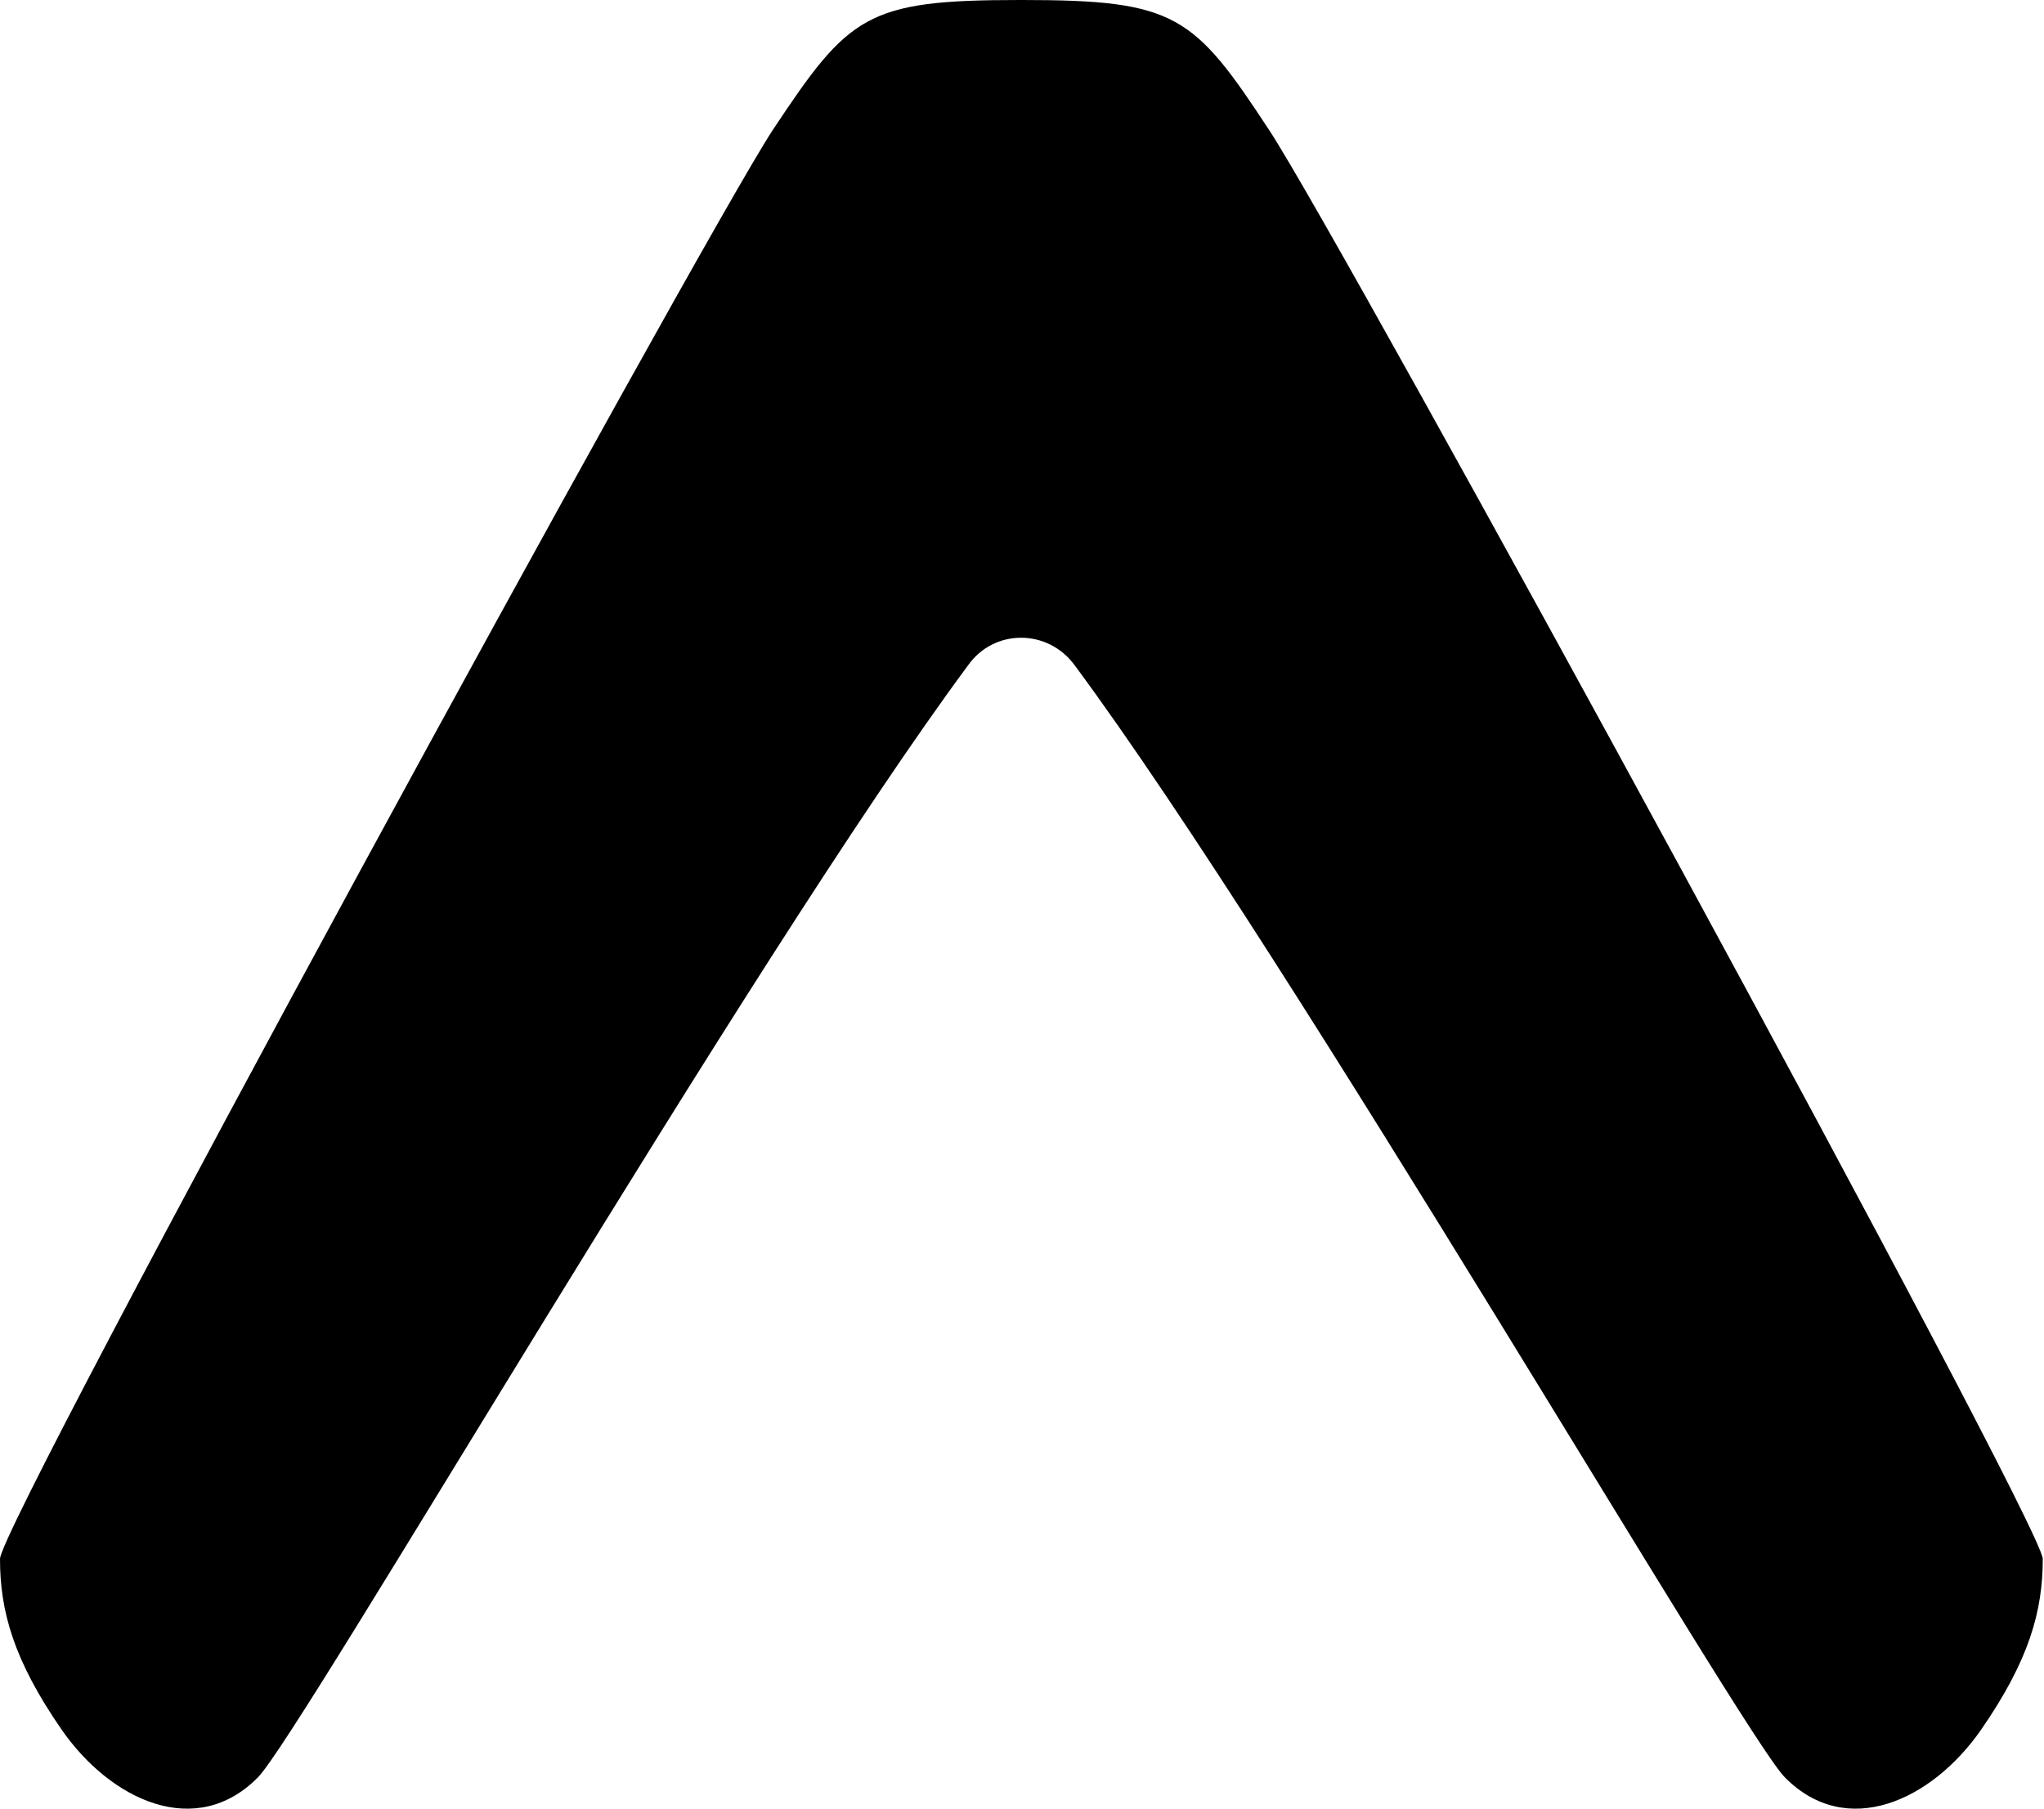<svg width="1029" height="911" viewBox="0 0 1029 911" fill="none" xmlns="http://www.w3.org/2000/svg">
<g id="Expo">
<path id="Vector" d="M638.85 65.373C600.979 7.664 591.962 0 514.867 0H513.965H513.063C435.969 0 427.403 7.664 389.081 65.373C353.464 119.474 0 766.89 0 784.924C0 811.073 6.763 835.87 31.108 871.036C55.905 906.653 98.735 926.49 129.844 894.931C151.034 873.741 377.809 482.857 487.365 334.979C500.44 316.494 527.491 316.494 541.016 334.979C650.572 482.857 877.348 873.741 898.537 894.931C929.646 926.49 972.476 906.653 997.273 871.036C1021.62 835.87 1028.38 811.073 1028.38 784.924C1027.93 766.89 674.467 119.024 638.85 65.373Z" fill="black"/>
</g>
</svg>
